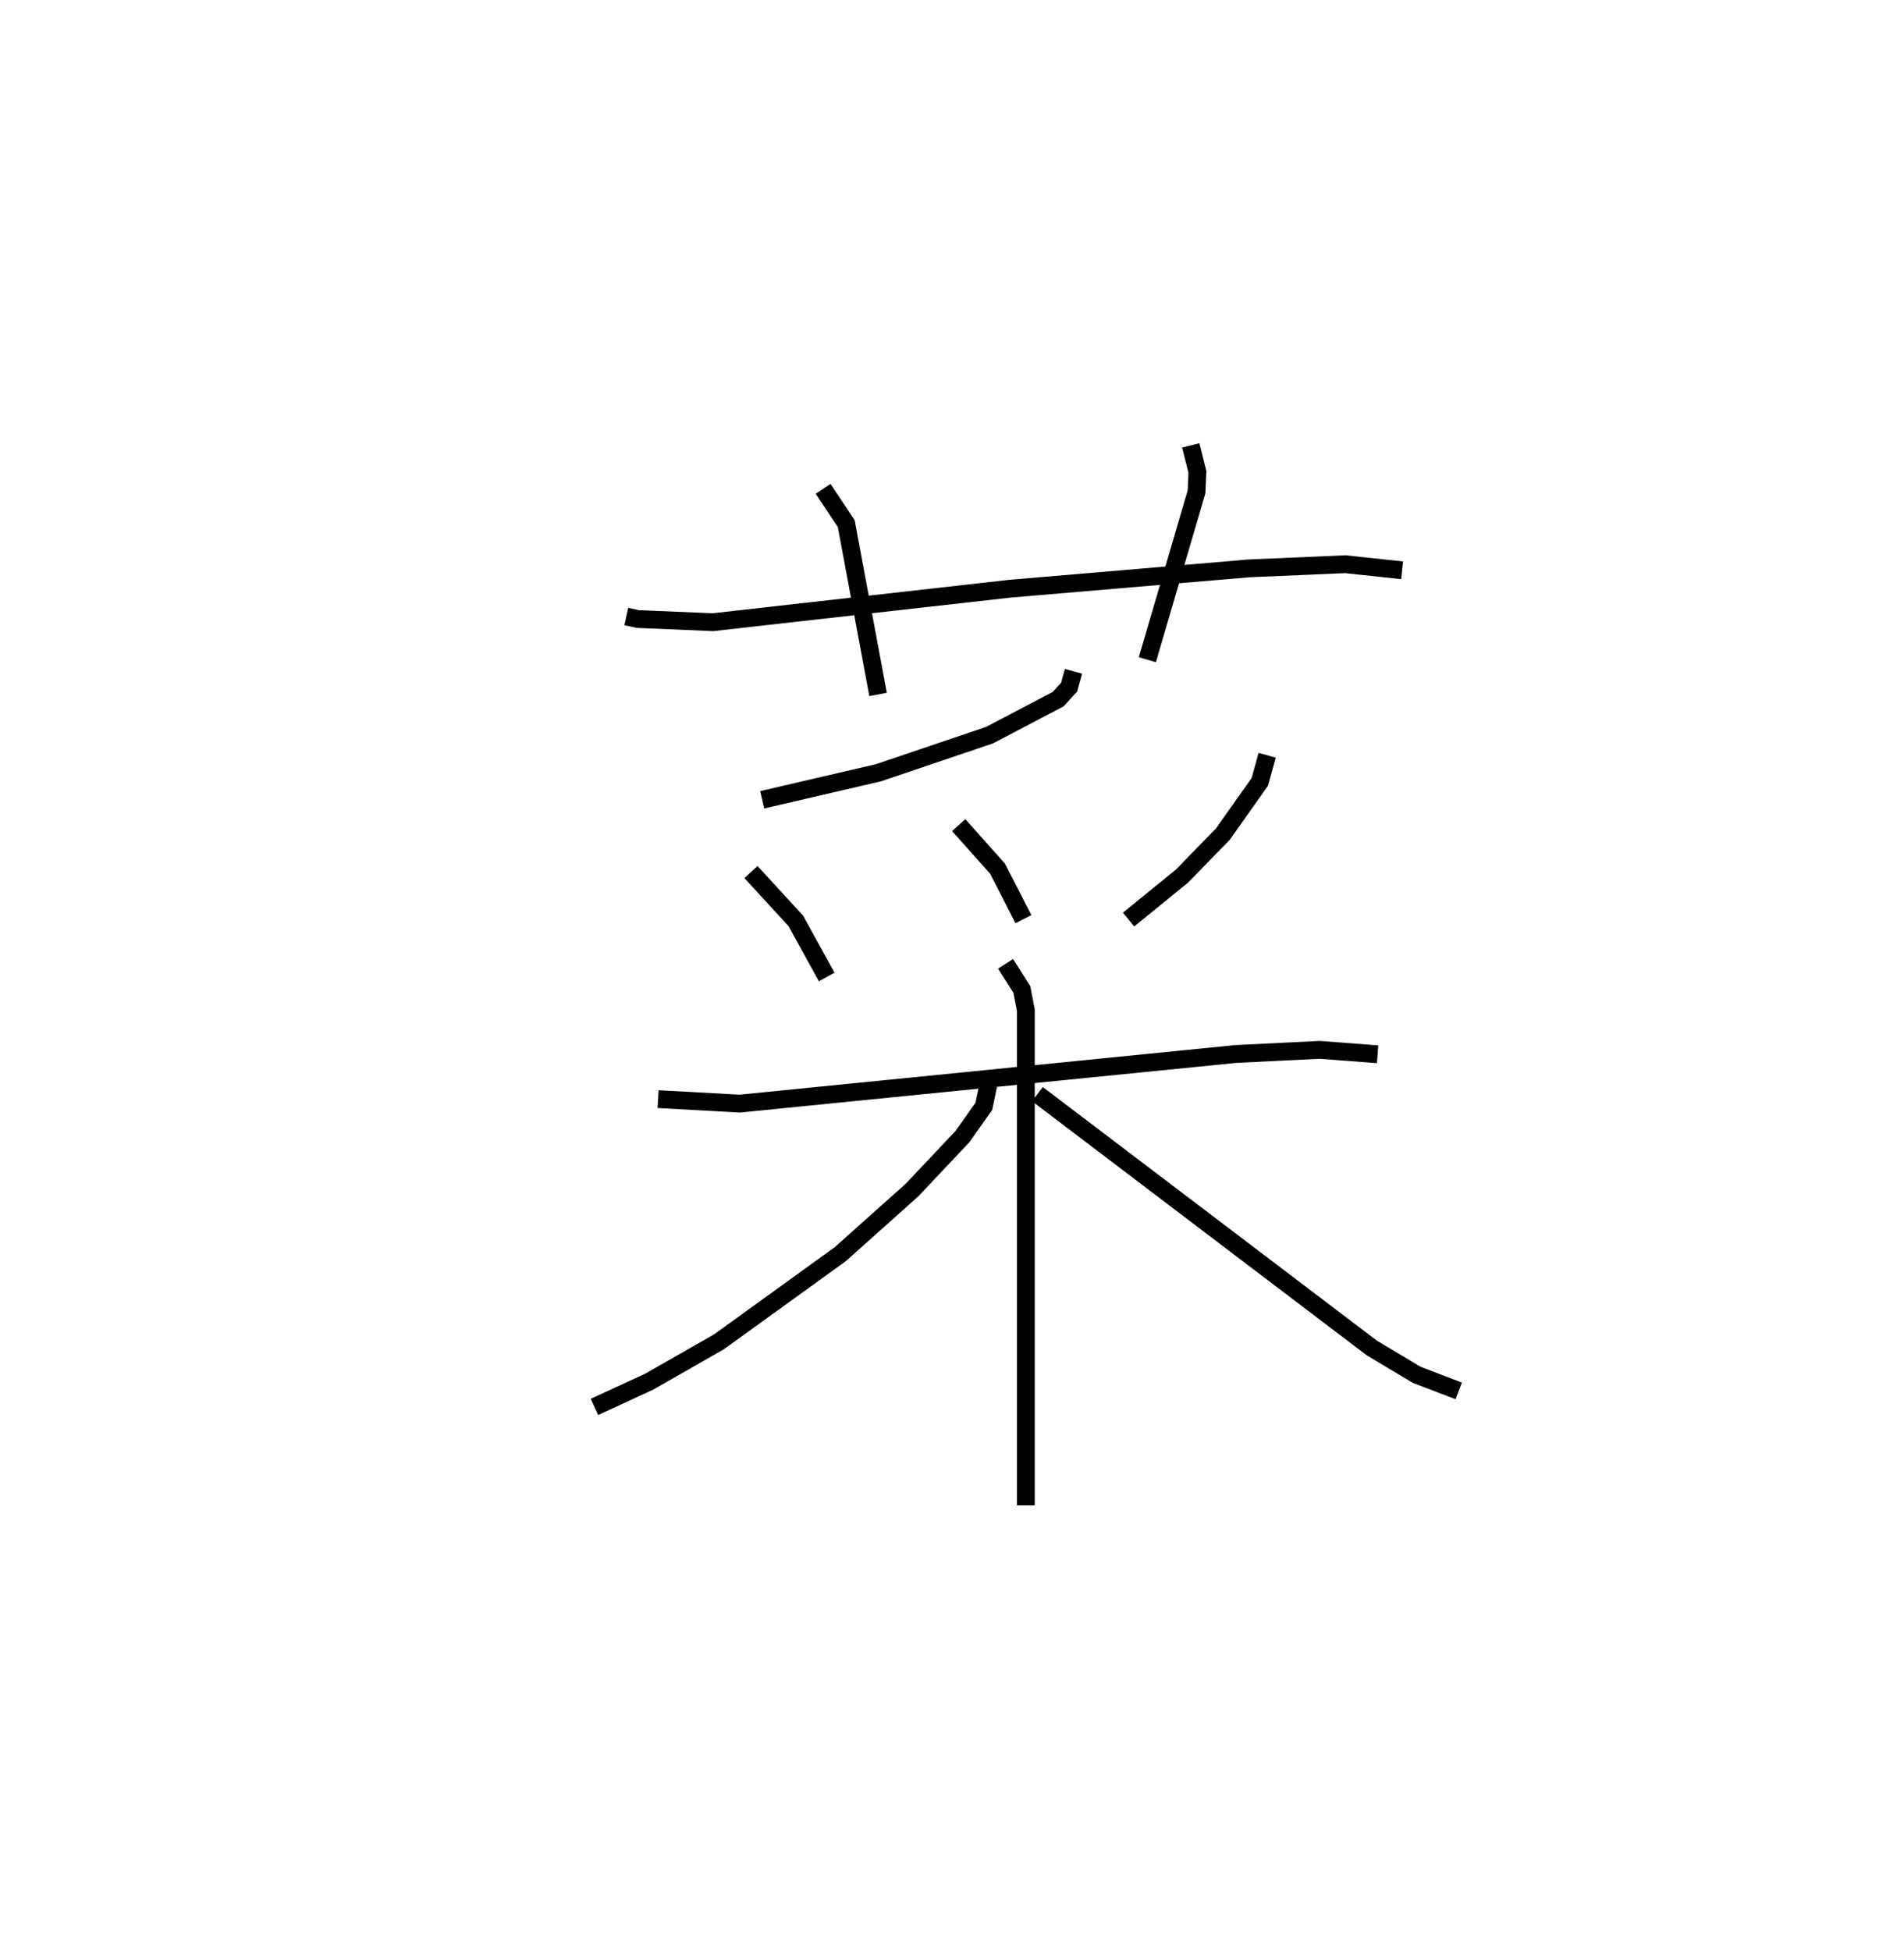 <?xml version="1.0" encoding="utf-8" ?>
<svg baseProfile="full" height="109.493" version="1.1" width="106.899" xmlns="http://www.w3.org/2000/svg" xmlns:ev="http://www.w3.org/2001/xml-events" xmlns:xlink="http://www.w3.org/1999/xlink"><defs /><rect fill="white" height="109.493" width="106.899" x="0" y="0" /><path d="M25,25 m0.0,0.0 m10.164,9.604 l0.643,0.141 4.222,0.178 l16.664,-1.878 13.436,-1.143 l5.4,-0.233 3.191,0.341 m-32.509,-4.572 l1.3,1.951 1.788,9.59 m17.555,-13.979 l0.374,1.488 -0.048,1.113 l-2.763,9.428 m-4.147,0.65 l-0.244,0.889 -0.618,0.675 l-3.854,2.021 -6.231,2.109 l-6.529,1.518 m-0.631,4.056 l2.516,2.74 1.736,3.15 m7.411,-8.524 l2.181,2.445 1.454,2.835 m13.684,-9.199 l-0.416,1.496 -2.07,2.926 l-2.298,2.359 -2.998,2.439 m-26.414,10.078 l4.579,0.253 27.861,-2.786 l4.7,-0.232 3.256,0.248 m-20.887,-5.077 l0.913,1.44 0.224,1.161 l0.0,27.795 m-2.113,-23.569 l-0.245,1.173 -1.2,1.697 l-2.833,3.001 -4.027,3.599 l-6.807,4.917 -3.915,2.236 l-3.079,1.42 m24.87,-17.555 l18.763,14.24 2.527,1.513 l2.364,0.904 " fill="none" stroke="black" stroke-width="1" /></svg>